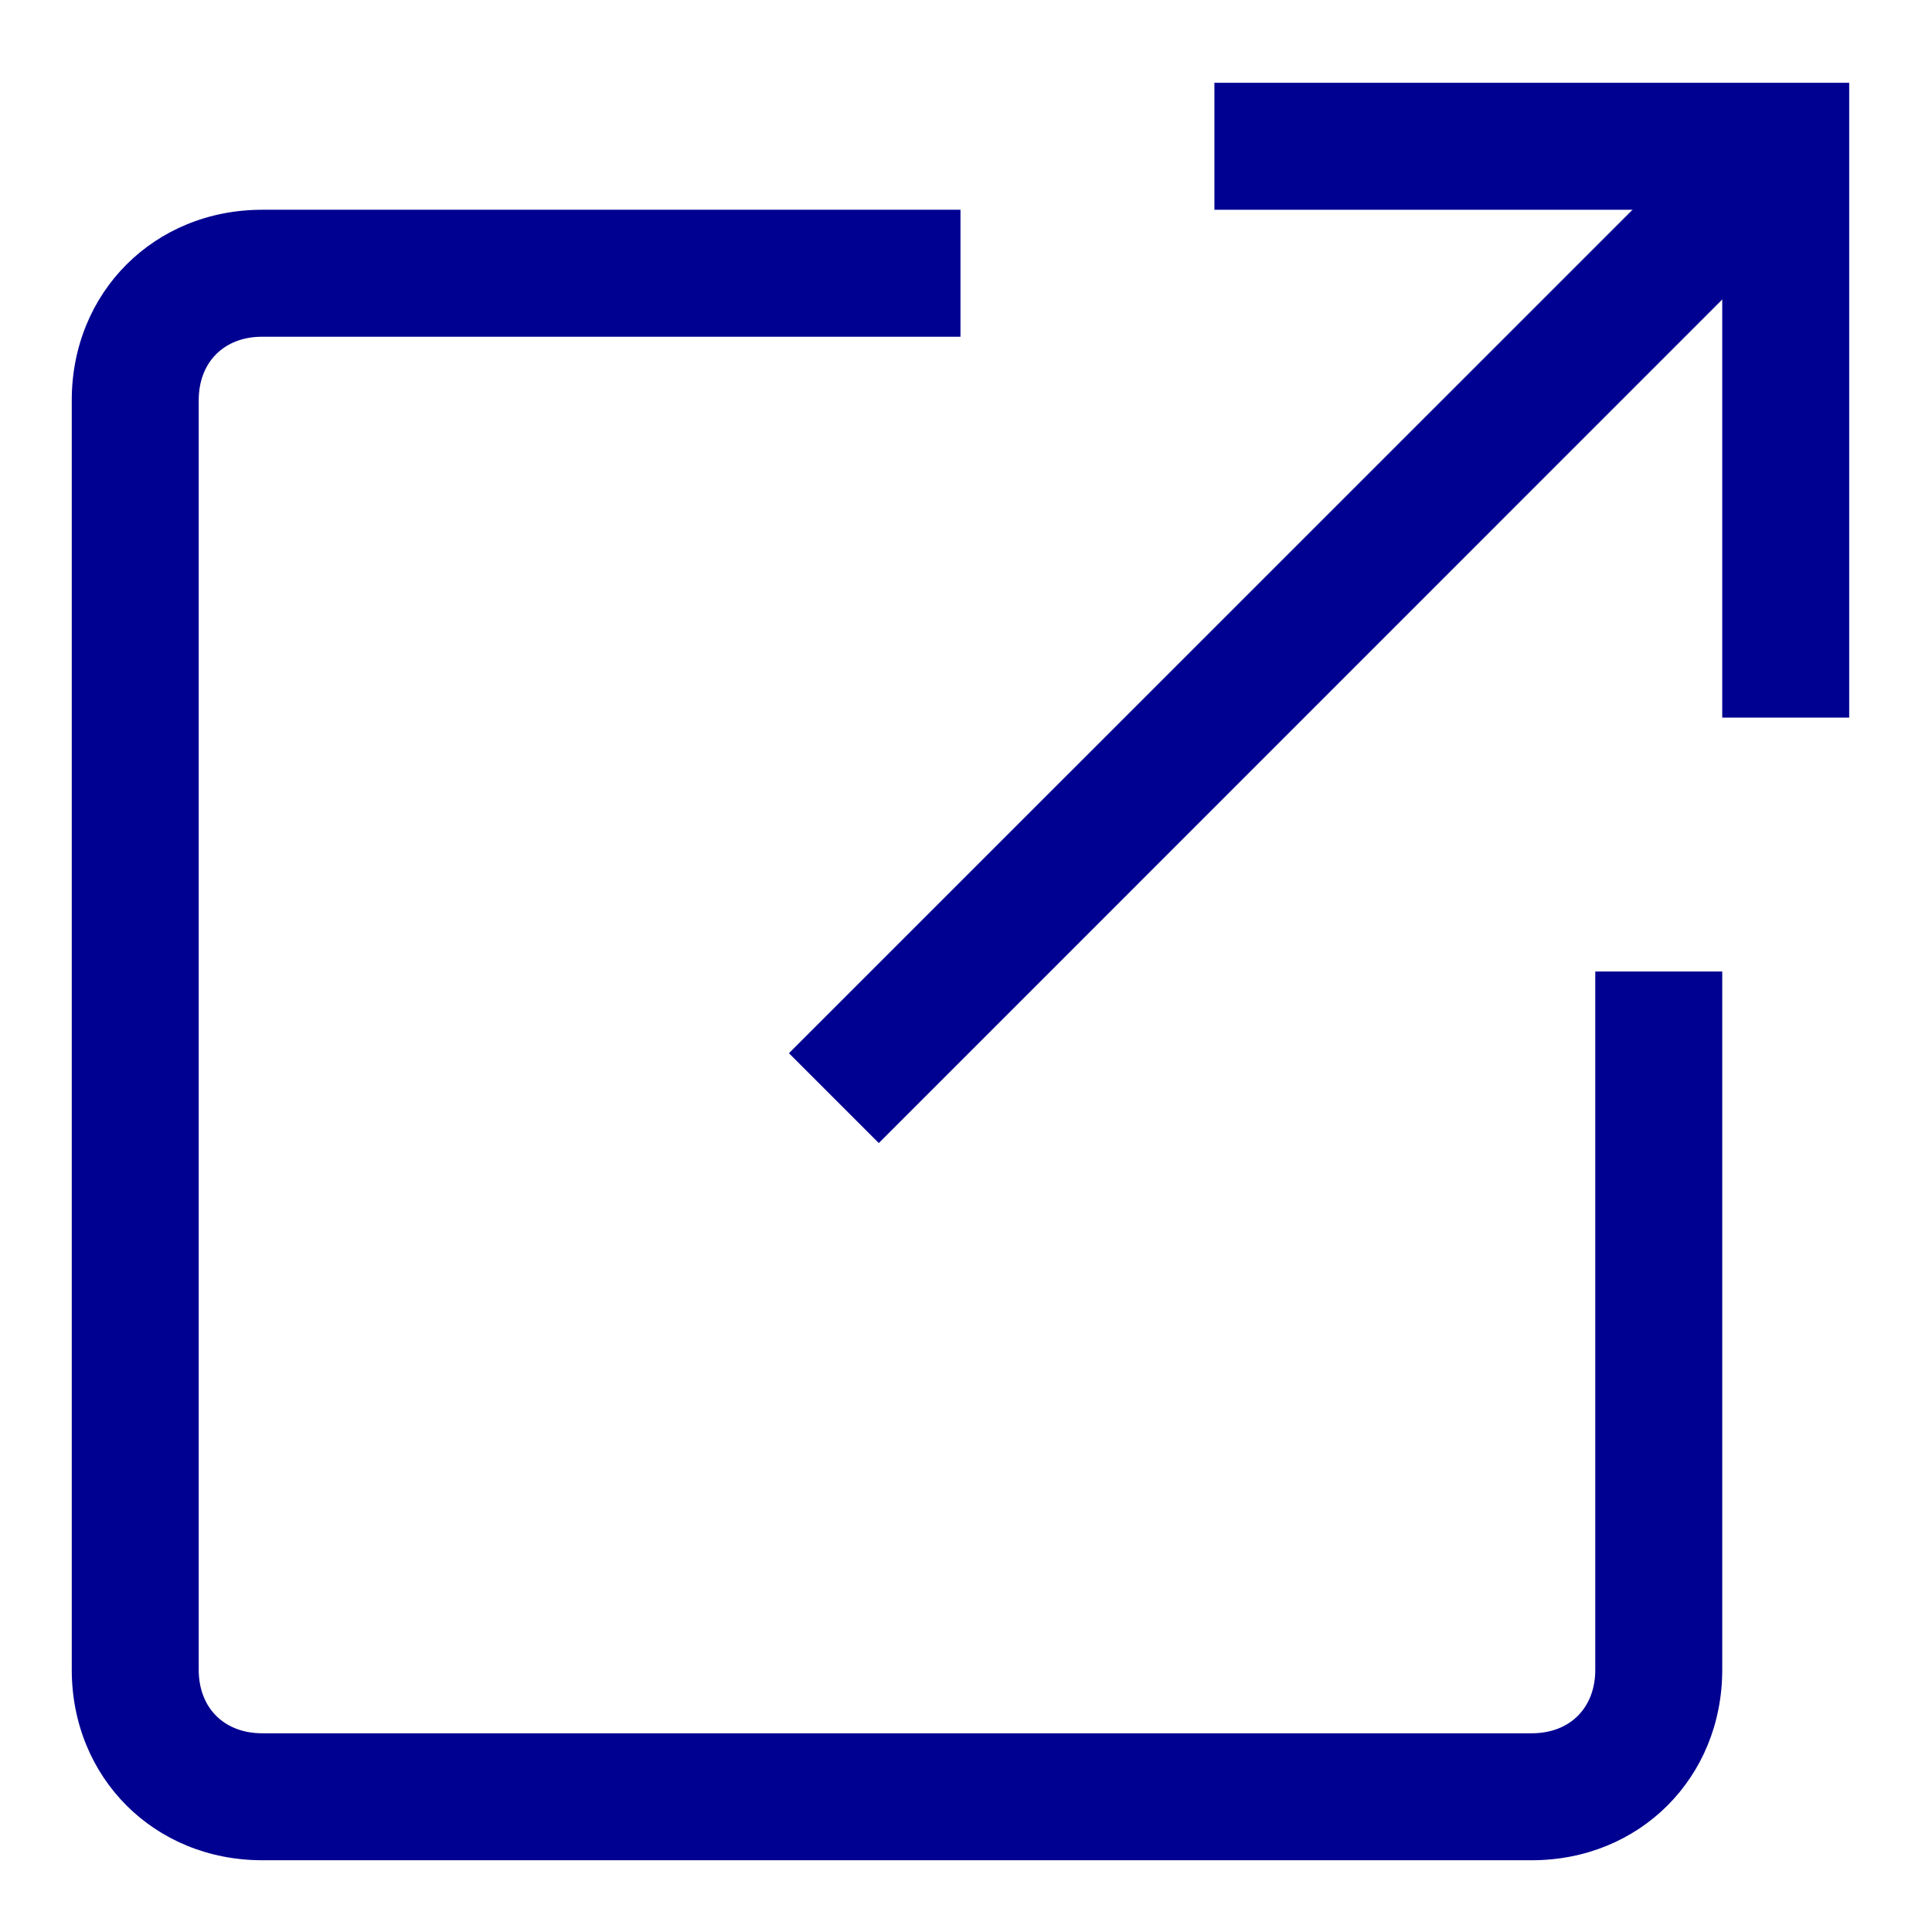 <svg width="14" height="14" viewBox="0 0 14 14" fill="none" xmlns="http://www.w3.org/2000/svg">
  <path d="M12.613 0.737L13.263 1.387L6.368 8.283L5.717 7.632L12.613 0.737Z" fill="#000091"/>
  <path d="M13.4 5.2H12.48V1.52H8.8V0.6H13.4V5.2Z" fill="#000091"/>
  <path d="M11.1 13.48H1.9C1.118 13.48 0.52 12.882 0.52 12.1V2.9C0.52 2.118 1.118 1.52 1.9 1.52H6.96V2.44H1.9C1.624 2.44 1.44 2.624 1.44 2.9V12.1C1.44 12.376 1.624 12.56 1.9 12.56H11.1C11.376 12.56 11.56 12.376 11.56 12.1V7.04H12.48V12.1C12.48 12.882 11.882 13.48 11.1 13.48Z" fill="#000091"/>
</svg>
